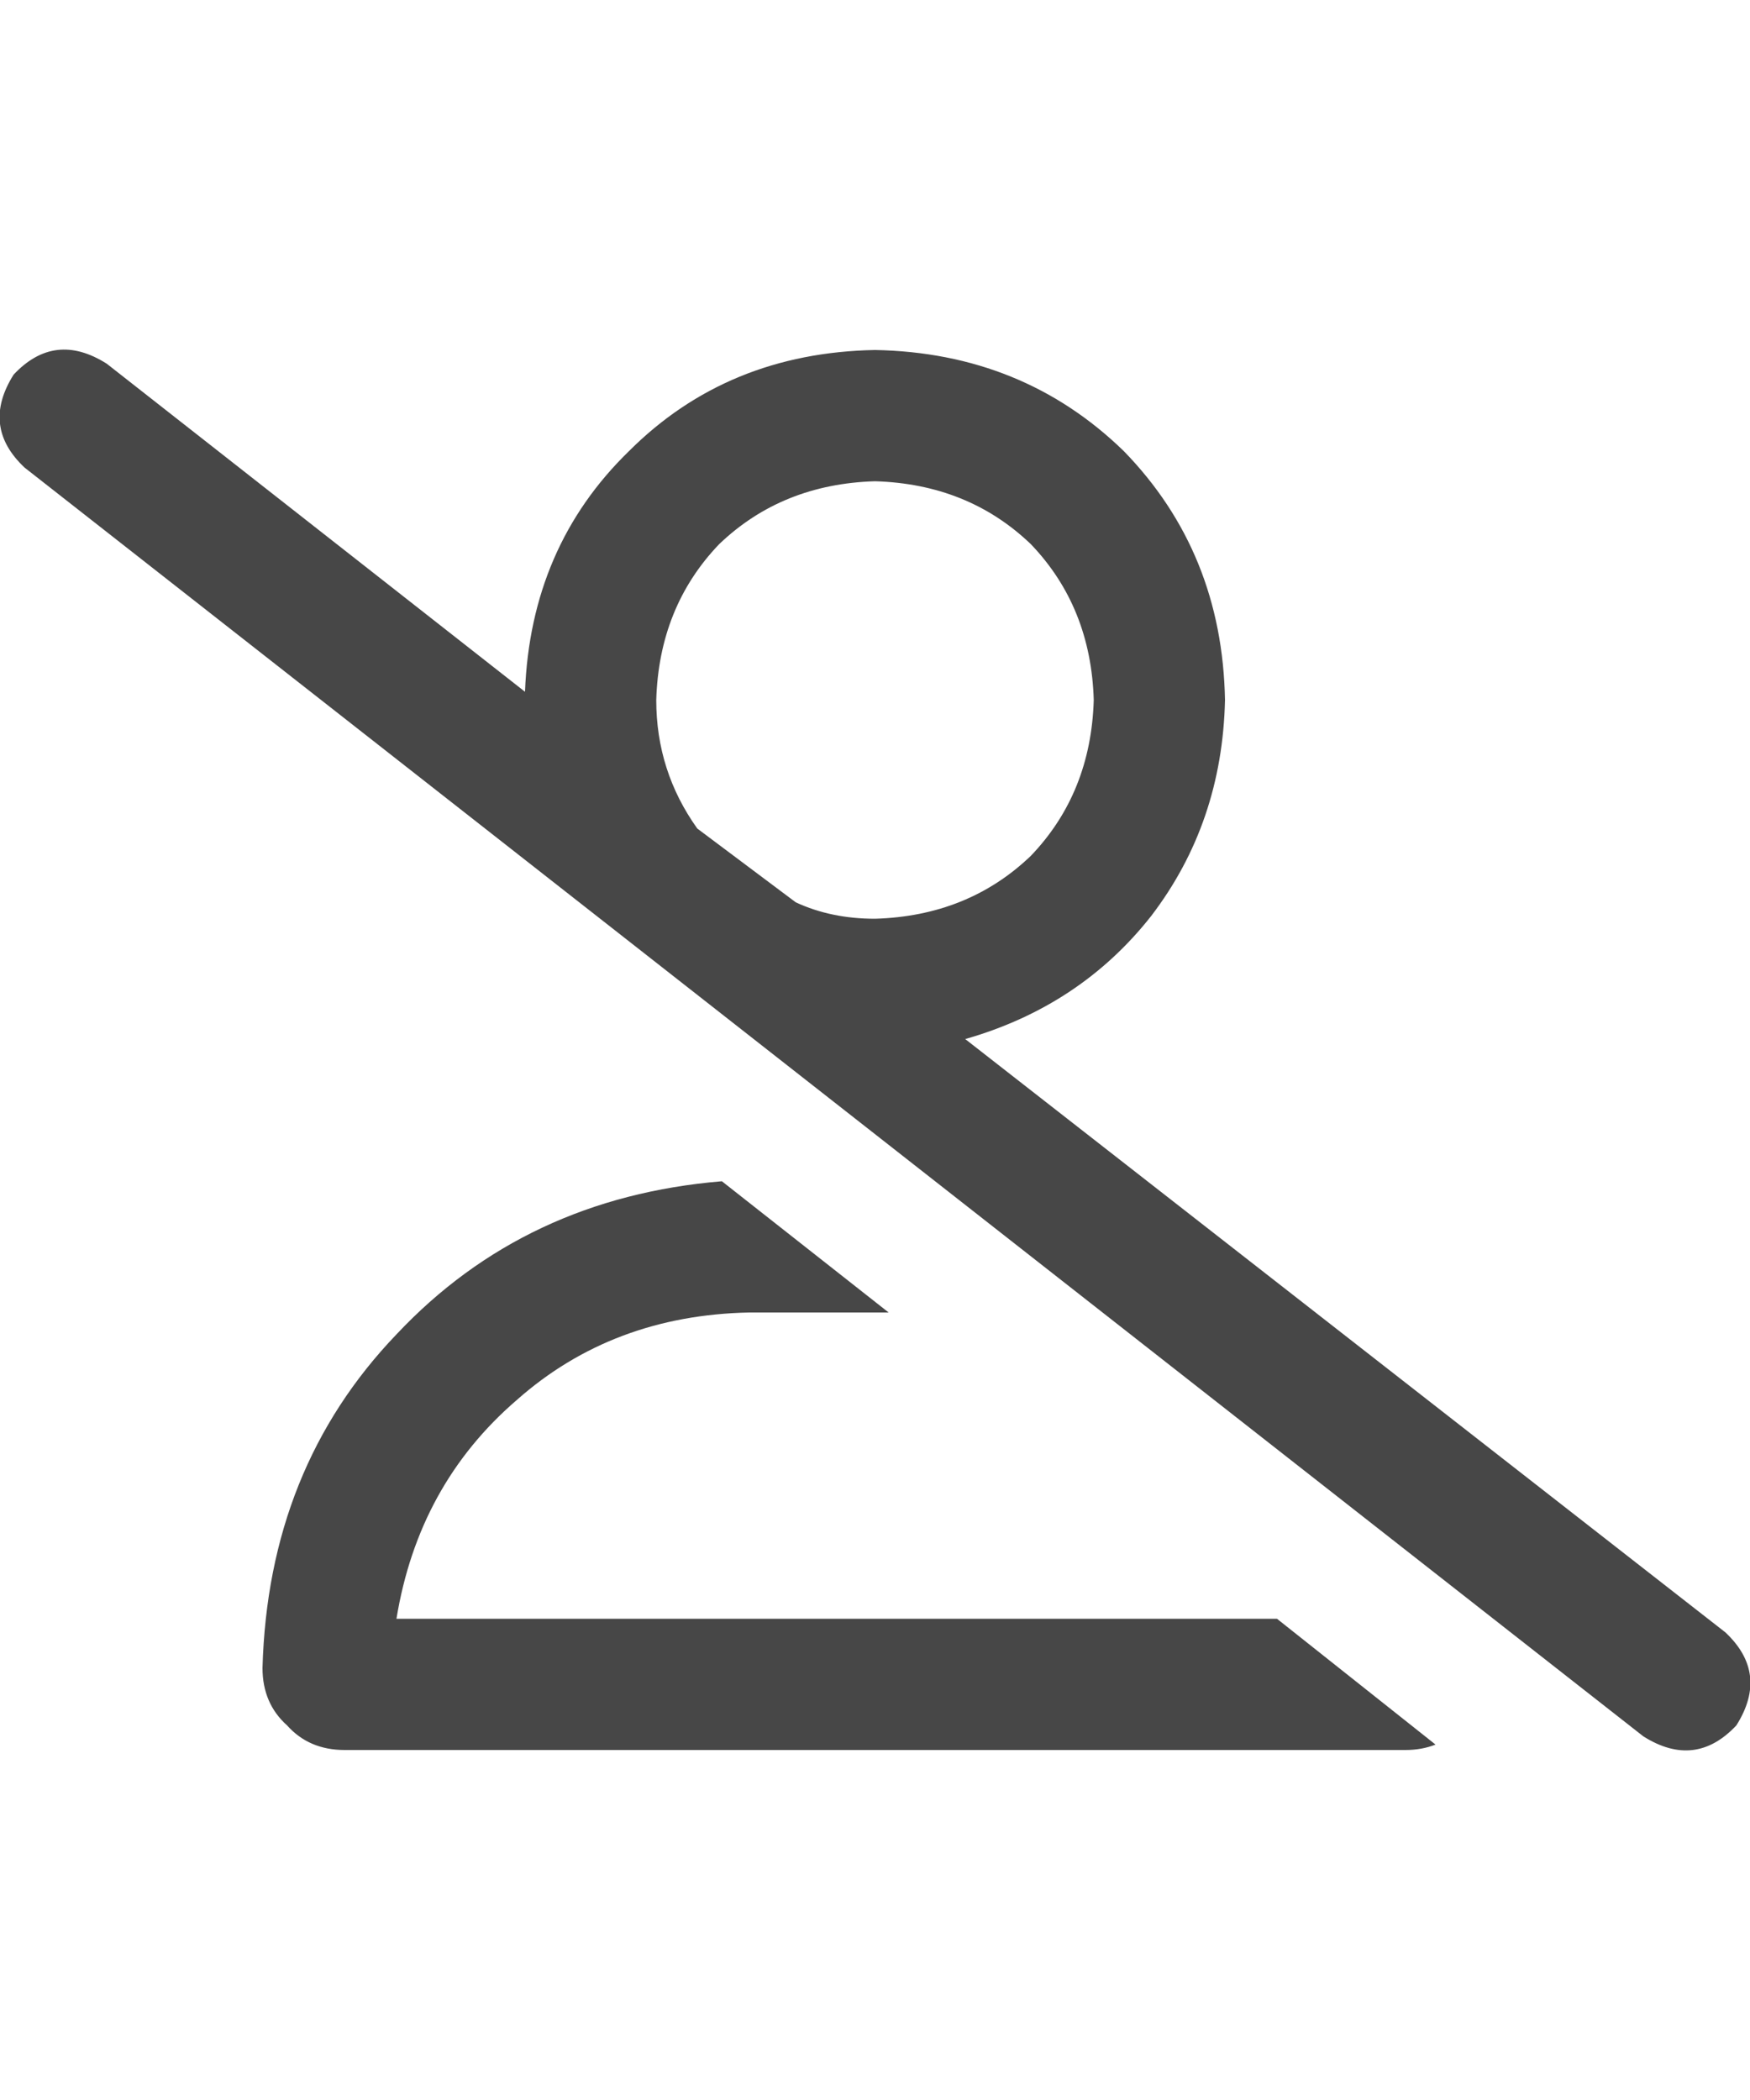 <svg width="20" height="24" viewBox="0 0 20 24" fill="none" xmlns="http://www.w3.org/2000/svg">
<g id="label-paired / md / user-slash-md / bold" clip-path="url(#clip0_2365_757)">
<path id="icon" d="M1.219 4.156L6 7.906C6.042 6.802 6.438 5.885 7.188 5.156C7.938 4.406 8.875 4.021 10 4C11.125 4.021 12.073 4.406 12.844 5.156C13.594 5.927 13.979 6.875 14 8C13.979 8.938 13.698 9.76 13.156 10.469C12.615 11.156 11.906 11.625 11.031 11.875L19.719 18.656C20.052 18.969 20.094 19.323 19.844 19.719C19.531 20.052 19.177 20.094 18.781 19.844L0.281 5.344C-0.052 5.031 -0.094 4.677 0.156 4.281C0.469 3.948 0.823 3.906 1.219 4.156ZM9.094 10.312C9.365 10.438 9.667 10.5 10 10.5C10.708 10.479 11.302 10.24 11.781 9.781C12.24 9.302 12.479 8.708 12.5 8C12.479 7.292 12.24 6.698 11.781 6.219C11.302 5.76 10.708 5.521 10 5.5C9.292 5.521 8.698 5.76 8.219 6.219C7.76 6.698 7.521 7.292 7.5 8C7.5 8.542 7.656 9.031 7.969 9.469L9.094 10.312ZM8.25 13.5L10.156 15H8.562C7.521 15.021 6.635 15.354 5.906 16C5.156 16.646 4.698 17.479 4.531 18.5H14.594L16.406 19.938C16.302 19.979 16.188 20 16.062 20H3.938C3.667 20 3.448 19.906 3.281 19.719C3.094 19.552 3 19.333 3 19.062C3.042 17.542 3.552 16.271 4.531 15.25C5.51 14.208 6.75 13.625 8.25 13.5Z" fill="black" fill-opacity="0.72"/>
</g>
<defs>
<clipPath id="clip0_2365_757">
<rect width="20" height="24" fill="white"/>
</clipPath>
</defs>
</svg>
